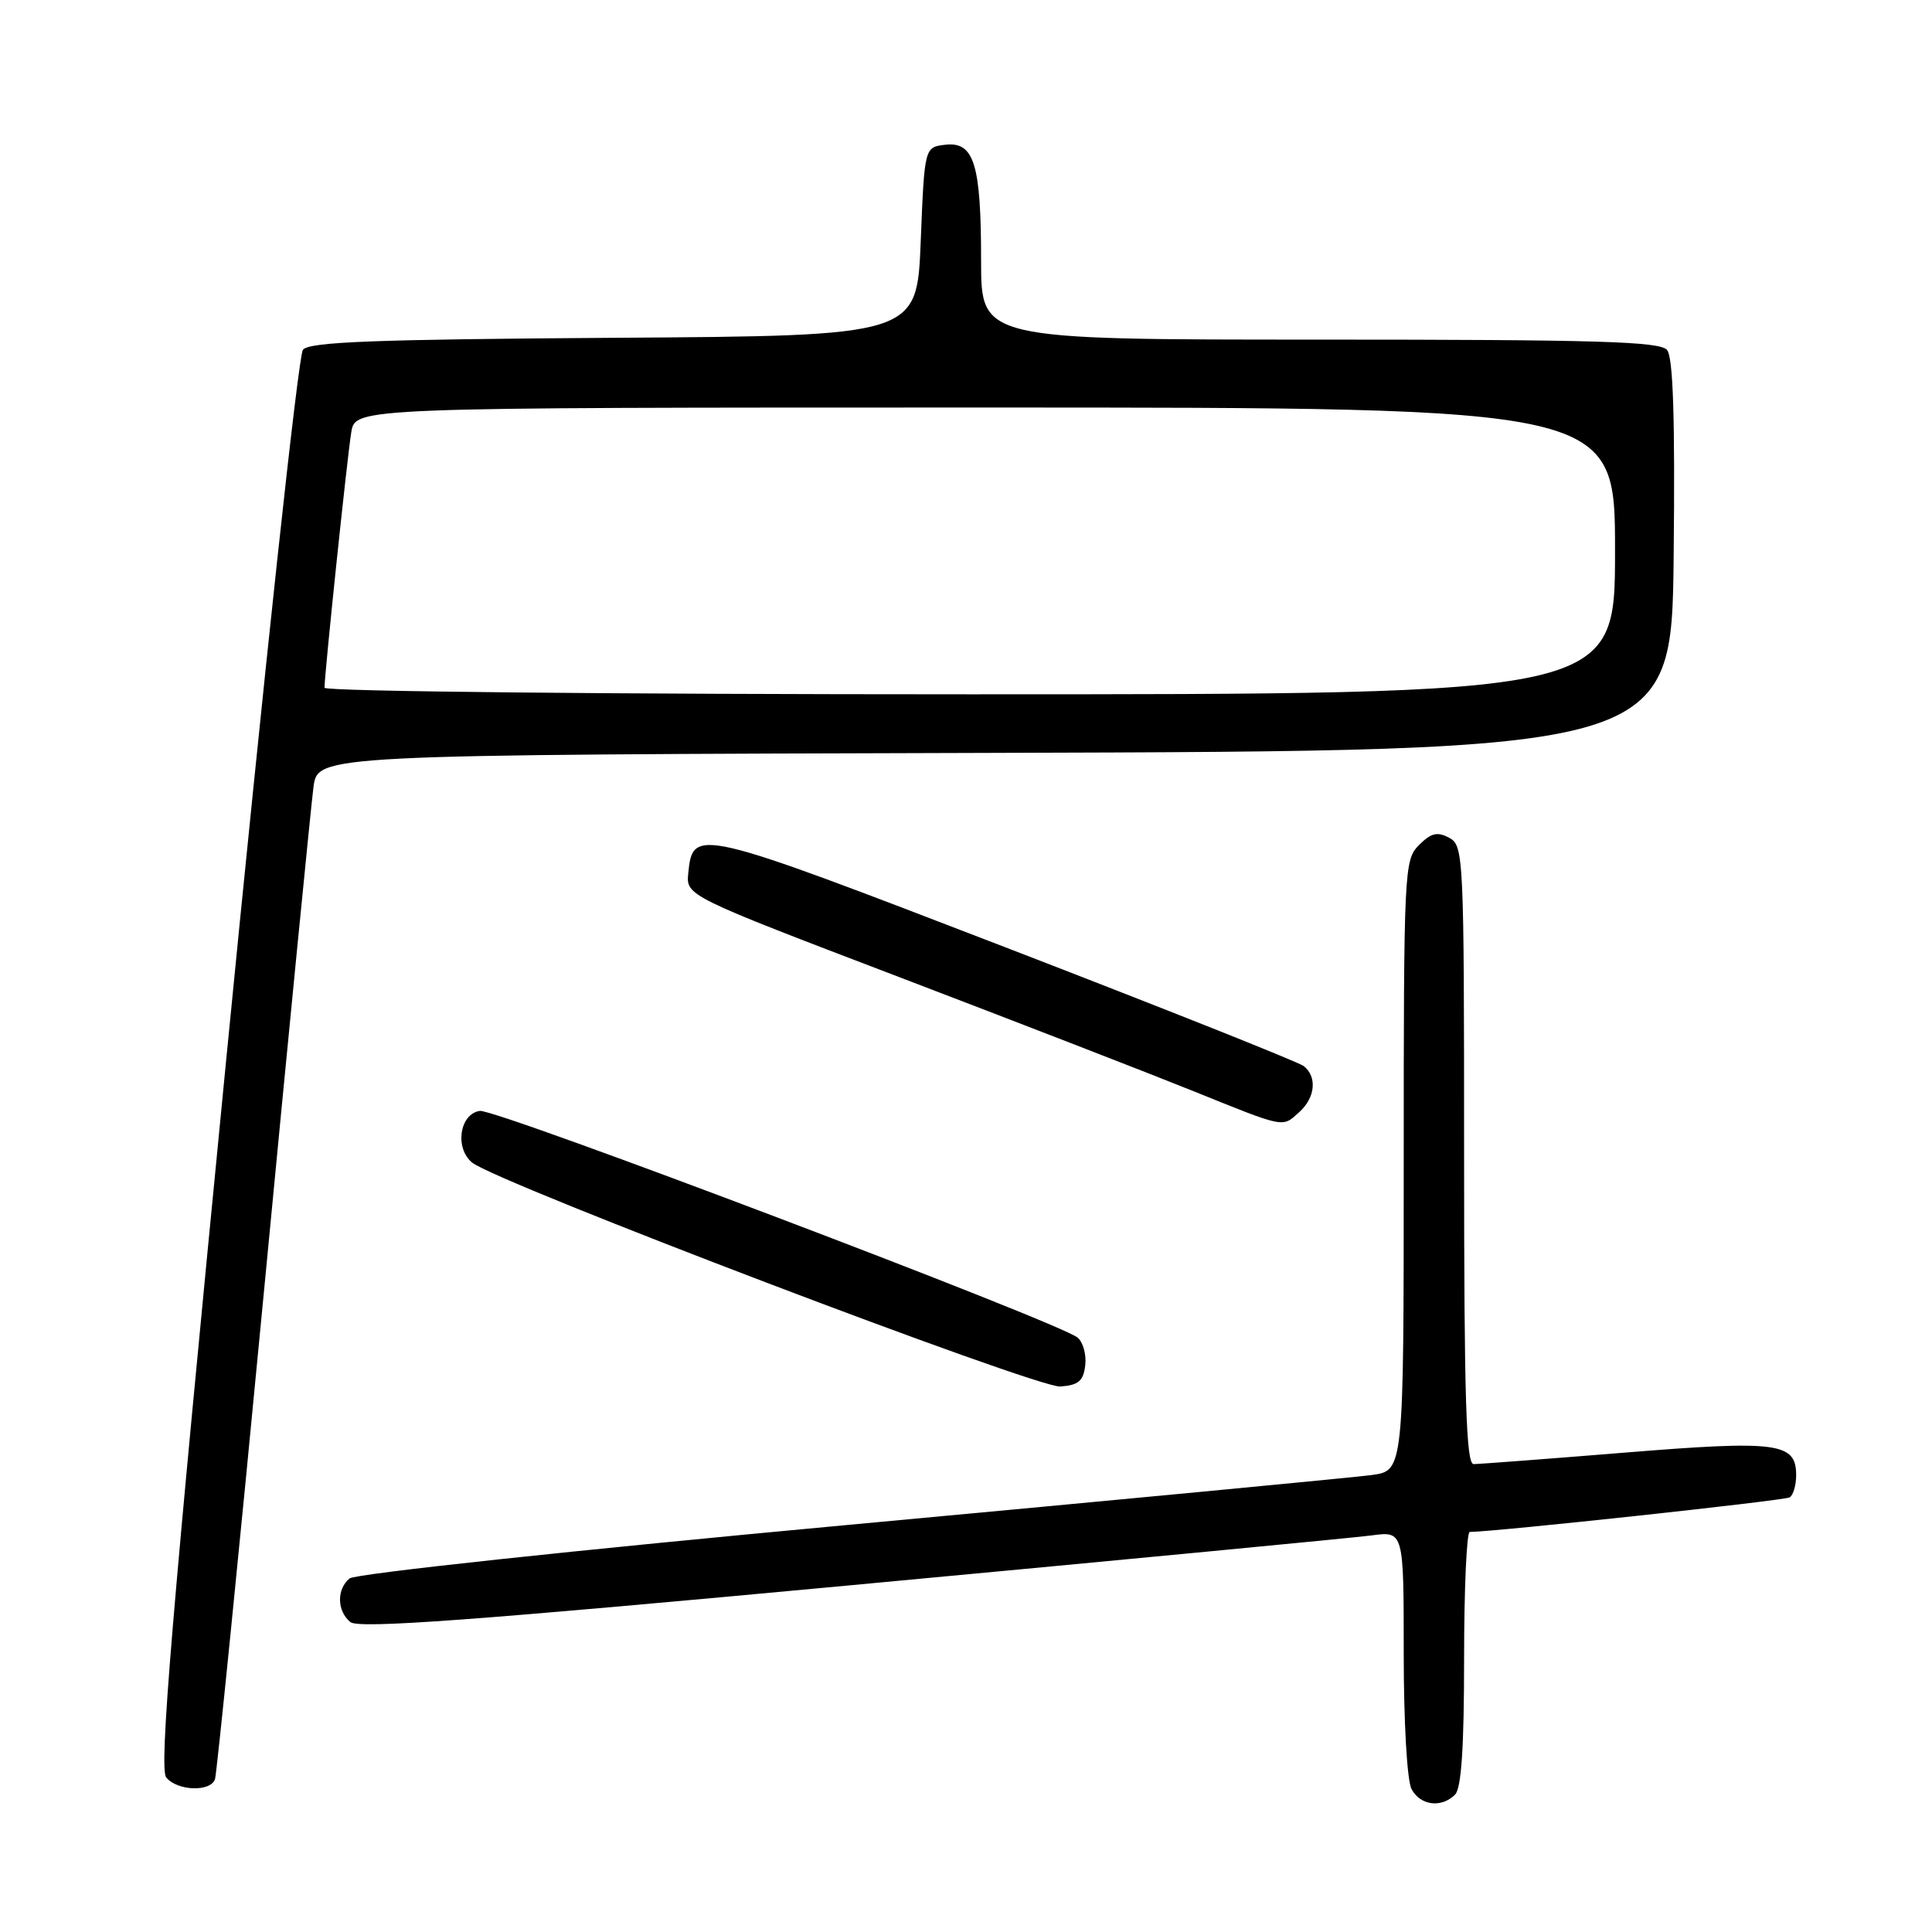 <?xml version="1.0" encoding="UTF-8" standalone="no"?>
<!DOCTYPE svg PUBLIC "-//W3C//DTD SVG 1.1//EN" "http://www.w3.org/Graphics/SVG/1.1/DTD/svg11.dtd" >
<svg xmlns="http://www.w3.org/2000/svg" xmlns:xlink="http://www.w3.org/1999/xlink" version="1.1" viewBox="0 0 256 256">
 <g >
 <path fill="currentColor"
d=" M 192.80 237.80 C 193.64 236.96 194.00 231.53 194.00 219.80 C 194.00 210.56 194.34 203.00 194.75 202.99 C 198.11 202.97 236.47 198.83 237.14 198.41 C 237.61 198.12 238.00 196.80 238.00 195.48 C 238.00 191.15 235.60 190.83 215.28 192.48 C 204.96 193.32 195.95 194.00 195.26 194.00 C 194.27 194.00 194.00 185.31 194.00 153.04 C 194.00 113.25 193.94 112.04 192.02 111.01 C 190.45 110.17 189.63 110.37 188.02 111.98 C 186.06 113.94 186.00 115.18 186.00 154.44 C 186.00 194.88 186.00 194.88 181.75 195.45 C 179.41 195.77 148.28 198.73 112.57 202.04 C 76.12 205.41 47.07 208.53 46.32 209.15 C 44.59 210.59 44.64 213.45 46.42 214.93 C 47.52 215.84 62.45 214.75 112.67 210.06 C 148.33 206.73 179.41 203.76 181.75 203.45 C 186.00 202.88 186.00 202.88 186.00 219.00 C 186.00 228.21 186.44 235.96 187.04 237.07 C 188.20 239.25 191.00 239.60 192.80 237.80 Z  M 28.49 235.75 C 28.72 235.06 31.63 206.15 34.94 171.50 C 38.25 136.85 41.23 106.59 41.54 104.26 C 42.12 100.01 42.12 100.01 131.81 99.76 C 221.50 99.50 221.50 99.50 221.77 73.62 C 221.96 55.37 221.70 47.34 220.89 46.37 C 219.96 45.25 211.71 45.00 174.88 45.00 C 130.00 45.00 130.00 45.00 130.00 34.57 C 130.00 21.73 129.08 18.74 125.25 19.18 C 122.50 19.50 122.50 19.50 122.00 32.00 C 121.50 44.50 121.50 44.50 81.36 44.76 C 49.68 44.97 41.00 45.30 40.14 46.34 C 39.53 47.07 34.99 89.15 29.93 140.86 C 22.69 214.86 21.06 234.37 22.03 235.53 C 23.51 237.32 27.90 237.47 28.49 235.75 Z  M 143.80 180.91 C 143.97 179.49 143.51 177.84 142.79 177.24 C 140.34 175.21 65.70 146.90 63.59 147.20 C 60.91 147.58 60.22 152.11 62.55 154.04 C 65.69 156.65 137.39 183.95 140.50 183.72 C 142.91 183.54 143.56 182.99 143.80 180.91 Z  M 172.17 147.35 C 174.29 145.43 174.55 142.68 172.75 141.26 C 172.06 140.72 154.22 133.62 133.11 125.48 C 92.20 109.72 91.81 109.63 91.20 115.69 C 90.90 118.69 90.90 118.69 119.20 129.49 C 134.76 135.43 152.22 142.20 158.00 144.53 C 170.44 149.55 169.86 149.43 172.17 147.35 Z  M 43.00 91.13 C 43.00 89.27 46.03 60.33 46.55 57.25 C 47.09 54.00 47.09 54.00 130.55 54.00 C 214.00 54.00 214.00 54.00 214.00 73.00 C 214.00 92.00 214.00 92.00 128.50 92.00 C 80.63 92.00 43.00 91.62 43.00 91.13 Z "/>
</g>
</svg>